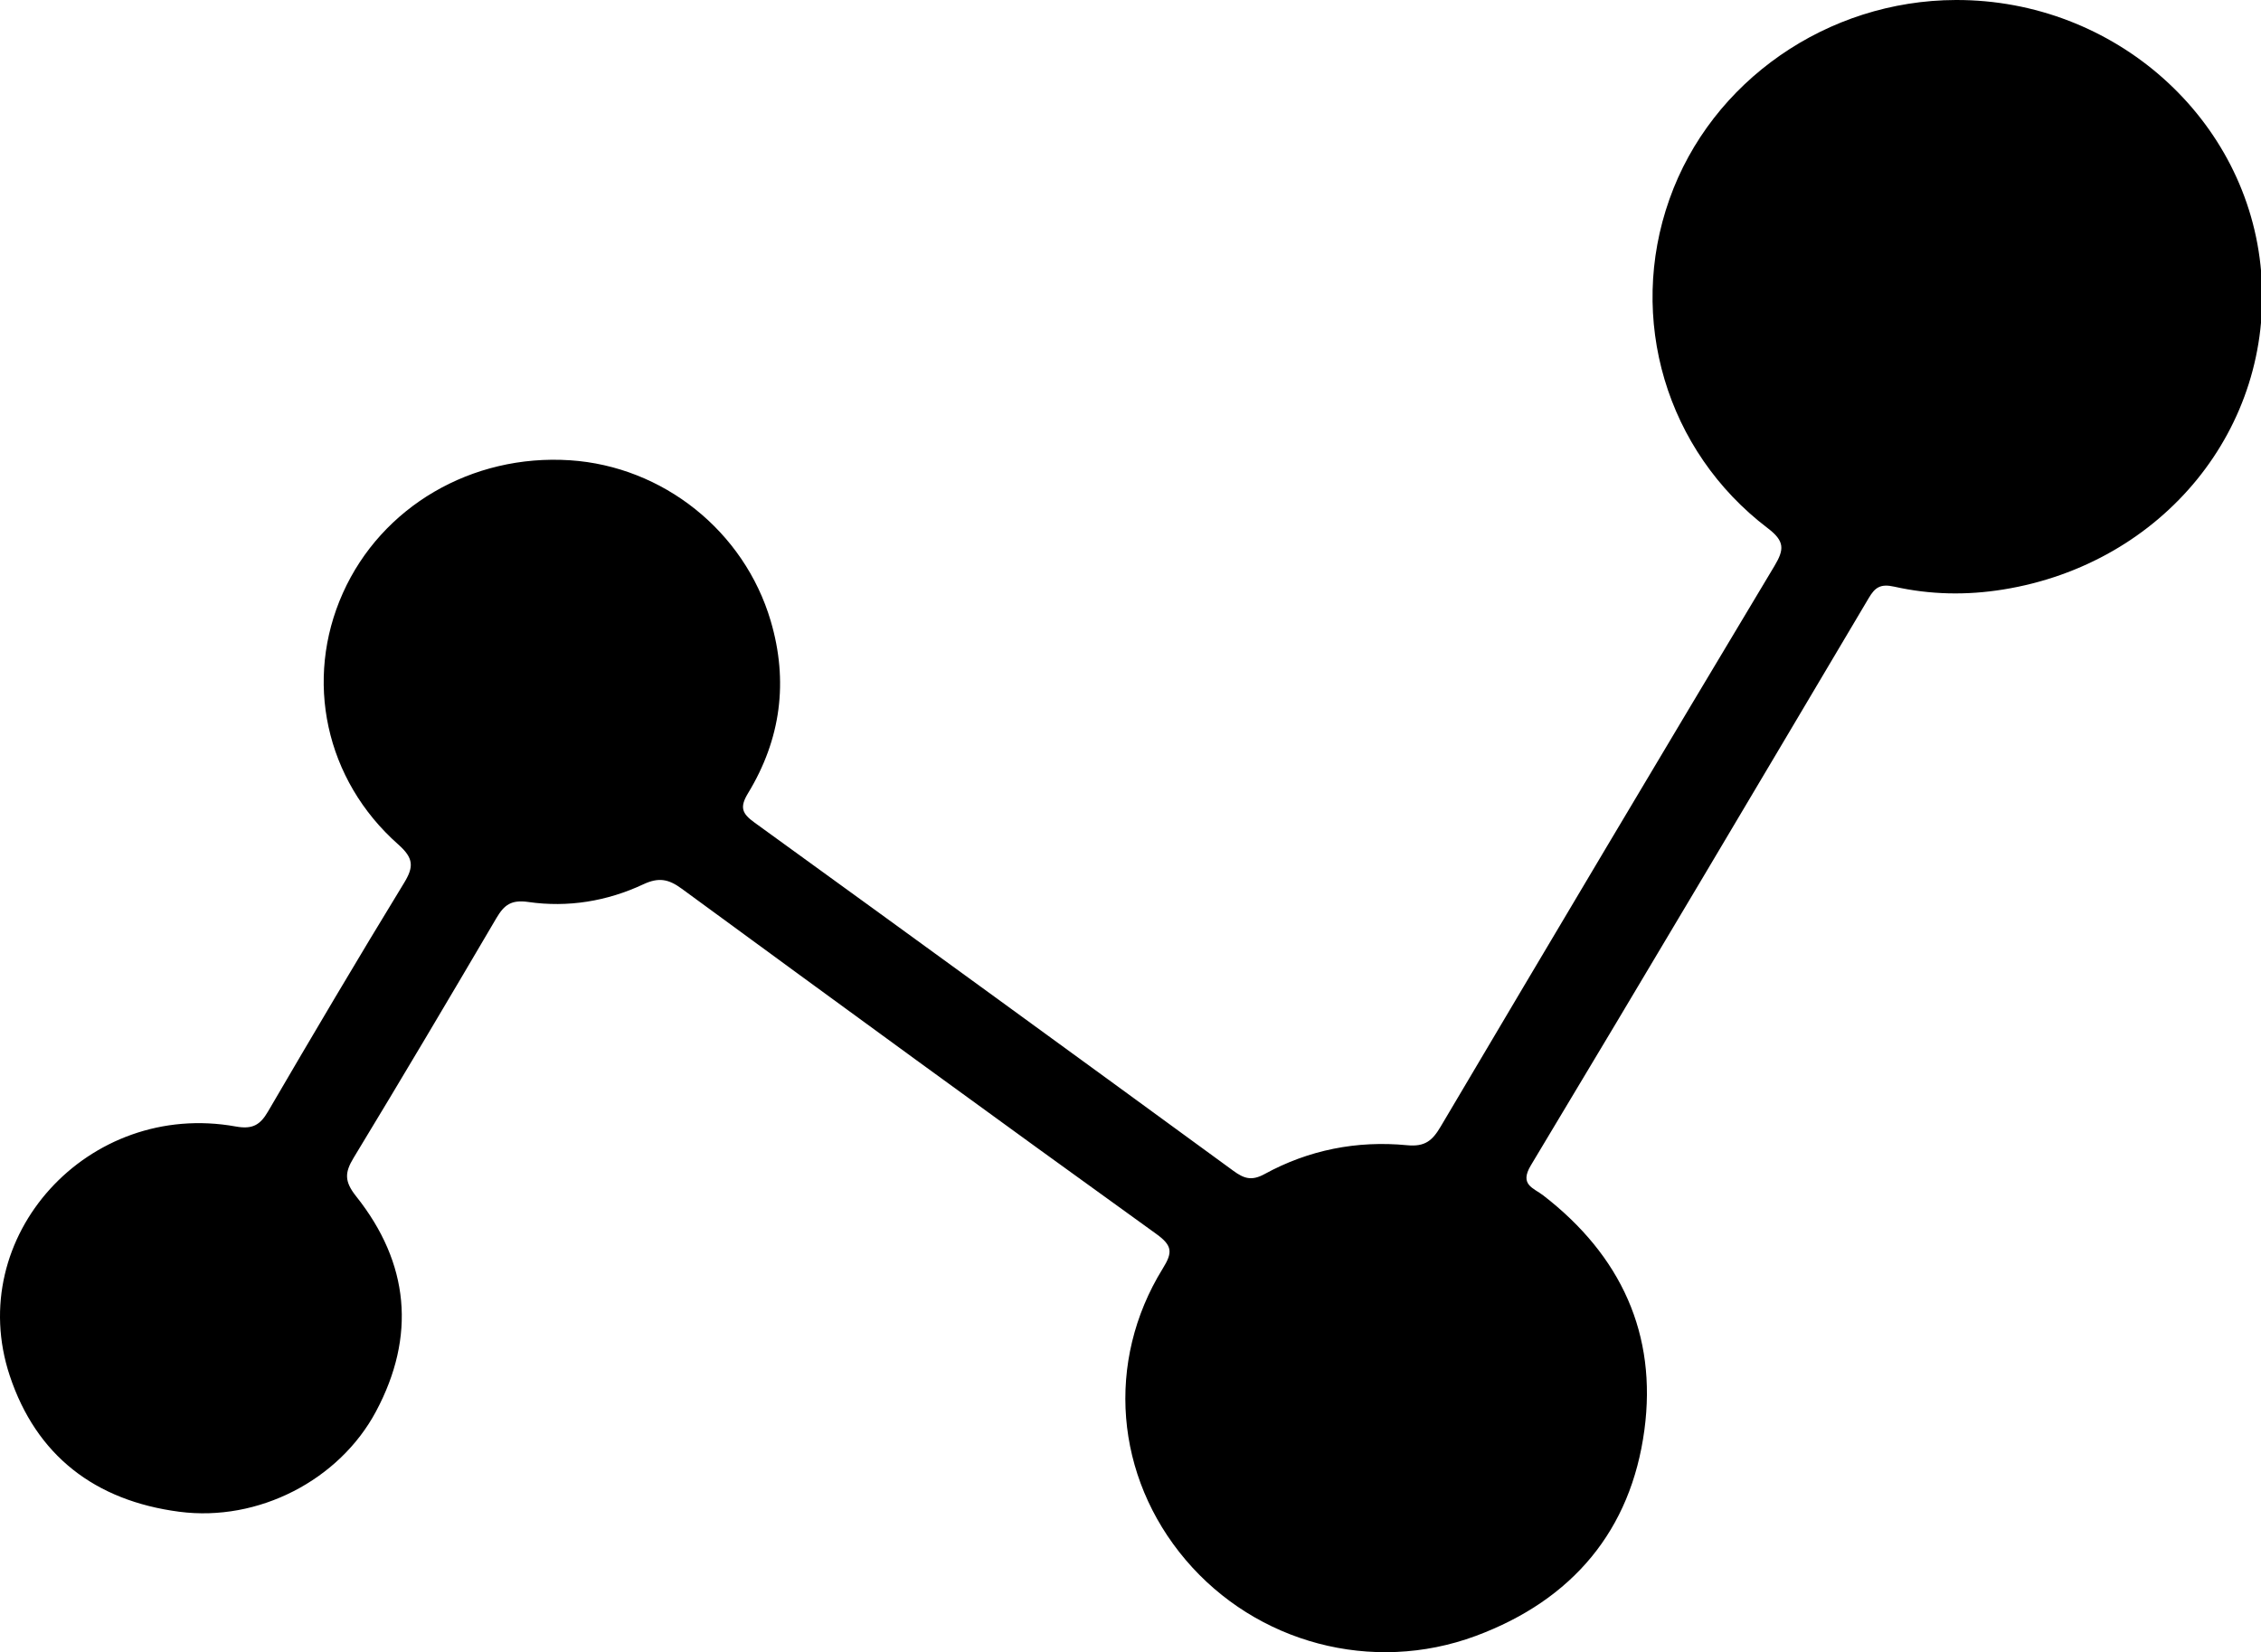 <?xml version="1.0" standalone="no"?><!DOCTYPE svg PUBLIC "-//W3C//DTD SVG 1.1//EN" "http://www.w3.org/Graphics/SVG/1.1/DTD/svg11.dtd"><svg t="1555676384190" class="icon" style="" viewBox="0 0 1401 1024" version="1.1" xmlns="http://www.w3.org/2000/svg" p-id="2146" xmlns:xlink="http://www.w3.org/1999/xlink" width="273.633" height="200"><defs><style type="text/css"></style></defs><path d="M1211.916 0.001c98.461-0.251 181.316 73.622 189.19 168.682 7.981 96.456-60.773 180.708-159.842 196.671-22.799 3.686-45.275 3.221-67.466-1.754-8.733-1.968-12.026 0.573-15.855 7.051-69.577 117.322-139.119 234.681-209.376 351.609-7.266 12.097 1.646 13.923 7.695 18.611 48.246 37.294 70.615 86.113 62.67 145.382-8.303 61.954-44.309 105.297-104.473 127.63-64.28 23.837-136.077 4.366-179.742-47.065-43.88-51.682-49.857-122.942-14.245-180.601 6.084-9.842 6.263-14.102-4.009-21.475-98.353-70.83-196.241-142.304-293.986-213.922-8.196-6.013-14.281-7.266-23.944-2.72-22.333 10.451-46.6 14.459-71.152 10.916-10.63-1.539-14.996 1.861-19.757 9.914-29.205 49.713-58.59 99.32-88.511 148.639-5.548 9.162-5.798 14.603 1.575 23.872 32.963 41.41 37.151 86.65 12.348 133.213-22.799 42.77-73.049 68.647-121.904 62.276-52.362-6.836-88.654-34.896-105.082-84.287-28.597-86.149 48.497-171.044 140.121-154.473 10.308 1.861 15.032-0.966 19.9-9.306 27.666-47.387 55.583-94.667 84.216-141.517 6.228-10.165 6.084-15.462-3.508-23.98-45.347-40.086-58.411-102.111-34.323-155.833C236.473 313.959 292.306 281.317 353.115 285.254c57.695 3.758 108.017 43.88 124.445 99.57 11.059 37.473 6.299 73.3-13.994 106.692-5.369 8.805-3.83 12.67 3.973 18.289 99.069 71.725 197.959 143.7 296.742 215.855 6.514 4.76 11.274 6.371 19.255 2.004 27.344-14.996 57.23-20.902 88.368-17.895 11.131 1.074 15.676-2.899 20.794-11.56 68.611-115.962 137.473-231.781 206.764-347.35 6.228-10.379 6.478-15.462-4.116-23.515-63.099-47.96-87.115-129.957-60.916-203.829C1060.342 50.216 1132.246 0.216 1211.916 0.001L1211.916 0.001zM1211.916 0.001" p-id="2147"></path></svg>